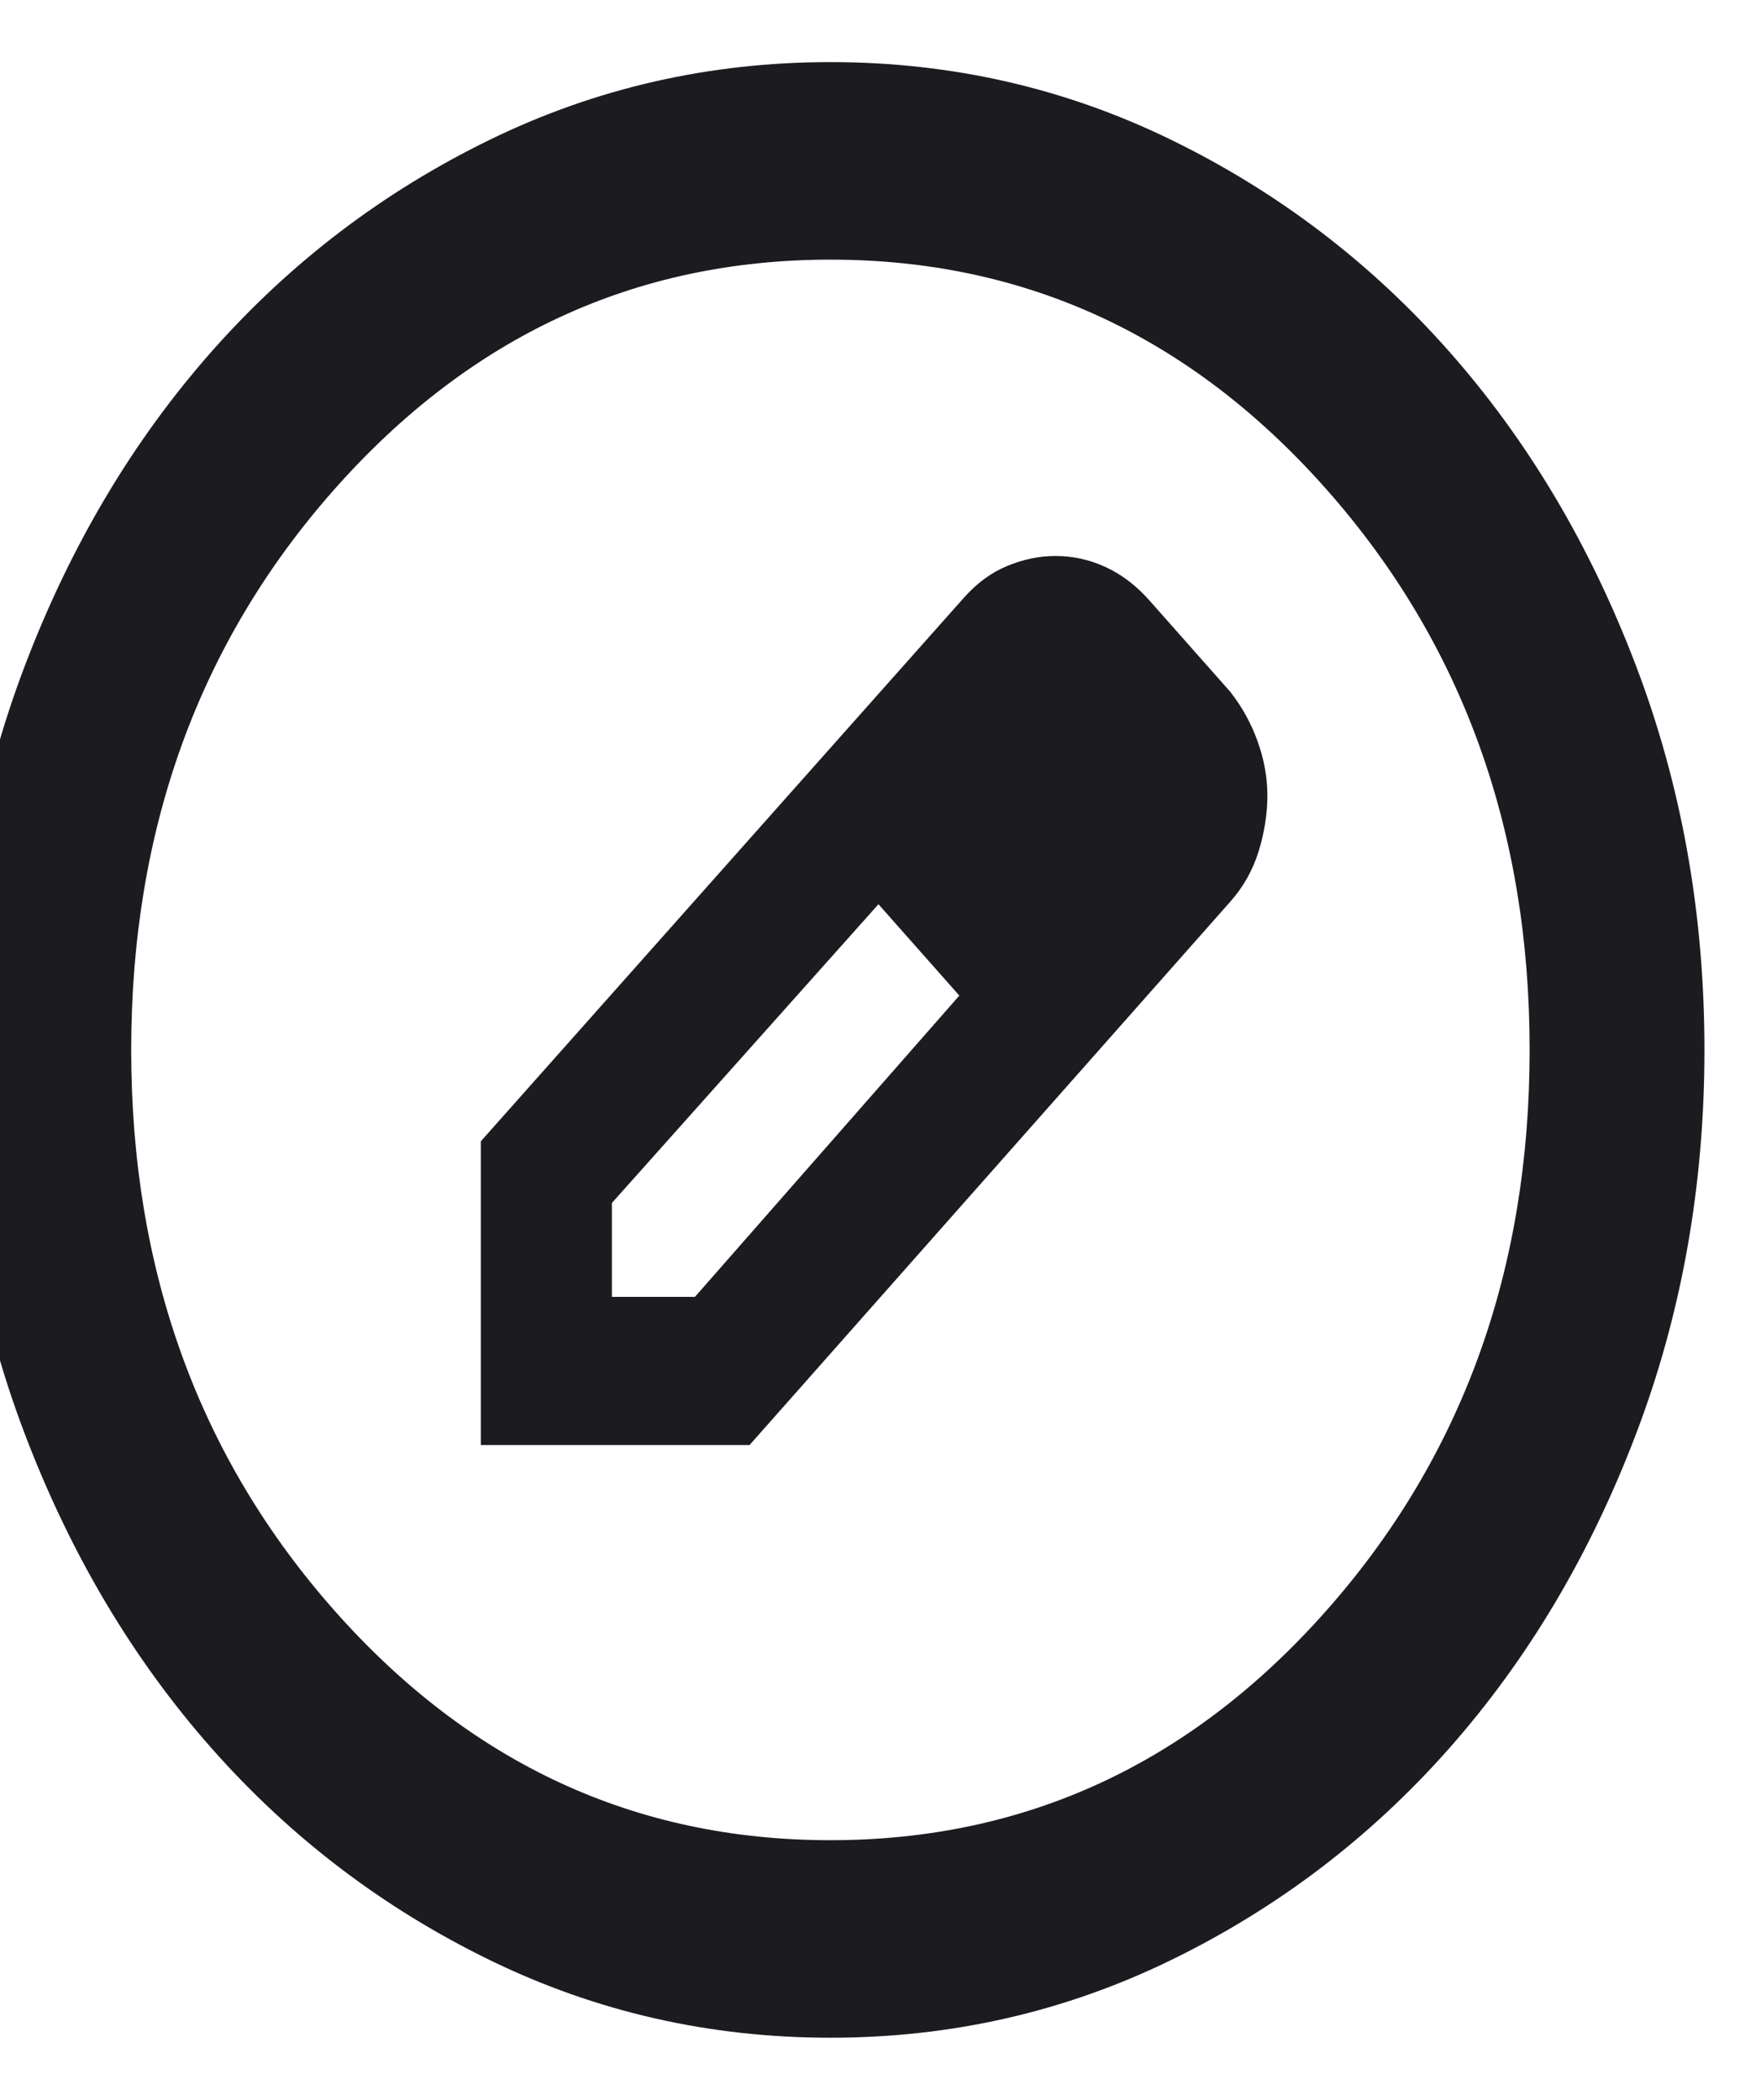 <svg width="26" height="31" viewBox="0 0 26 31" fill="none" xmlns="http://www.w3.org/2000/svg">
<path d="M12.261 30.083C10.475 30.083 8.798 29.701 7.228 28.935C5.658 28.169 4.292 27.13 3.131 25.818C1.97 24.505 1.05 22.962 0.373 21.188C-0.305 19.413 -0.644 17.517 -0.644 15.5C-0.644 13.483 -0.305 11.587 0.373 9.812C1.05 8.038 1.97 6.495 3.131 5.182C4.292 3.87 5.658 2.831 7.228 2.065C8.798 1.299 10.475 0.917 12.261 0.917C14.046 0.917 15.723 1.299 17.293 2.065C18.863 2.831 20.229 3.87 21.39 5.182C22.552 6.495 23.471 8.038 24.148 9.812C24.826 11.587 25.165 13.483 25.165 15.5C25.165 17.517 24.826 19.413 24.148 21.188C23.471 22.962 22.552 24.505 21.39 25.818C20.229 27.13 18.863 28.169 17.293 28.935C15.723 29.701 14.046 30.083 12.261 30.083ZM12.261 27.167C15.142 27.167 17.583 26.037 19.584 23.776C21.584 21.516 22.584 18.757 22.584 15.5C22.584 12.243 21.584 9.484 19.584 7.224C17.583 4.964 15.142 3.833 12.261 3.833C9.379 3.833 6.938 4.964 4.937 7.224C2.937 9.484 1.937 12.243 1.937 15.5C1.937 18.757 2.937 21.516 4.937 23.776C6.938 26.037 9.379 27.167 12.261 27.167ZM7.099 21.333V16.849L14.228 8.828C14.422 8.609 14.637 8.451 14.874 8.354C15.11 8.257 15.347 8.208 15.583 8.208C15.841 8.208 16.089 8.263 16.325 8.372C16.562 8.482 16.777 8.646 16.971 8.865L18.164 10.213C18.336 10.432 18.471 10.675 18.567 10.943C18.664 11.21 18.712 11.477 18.712 11.745C18.712 12.012 18.669 12.286 18.584 12.565C18.497 12.845 18.358 13.094 18.164 13.312L11.067 21.333H7.099ZM9.034 19.146H10.26L14.164 14.698L13.583 14.005L12.97 13.349L9.034 17.76V19.146ZM13.583 14.005L12.97 13.349L14.164 14.698L13.583 14.005Z" fill="#1C1B1F"/>
</svg>
